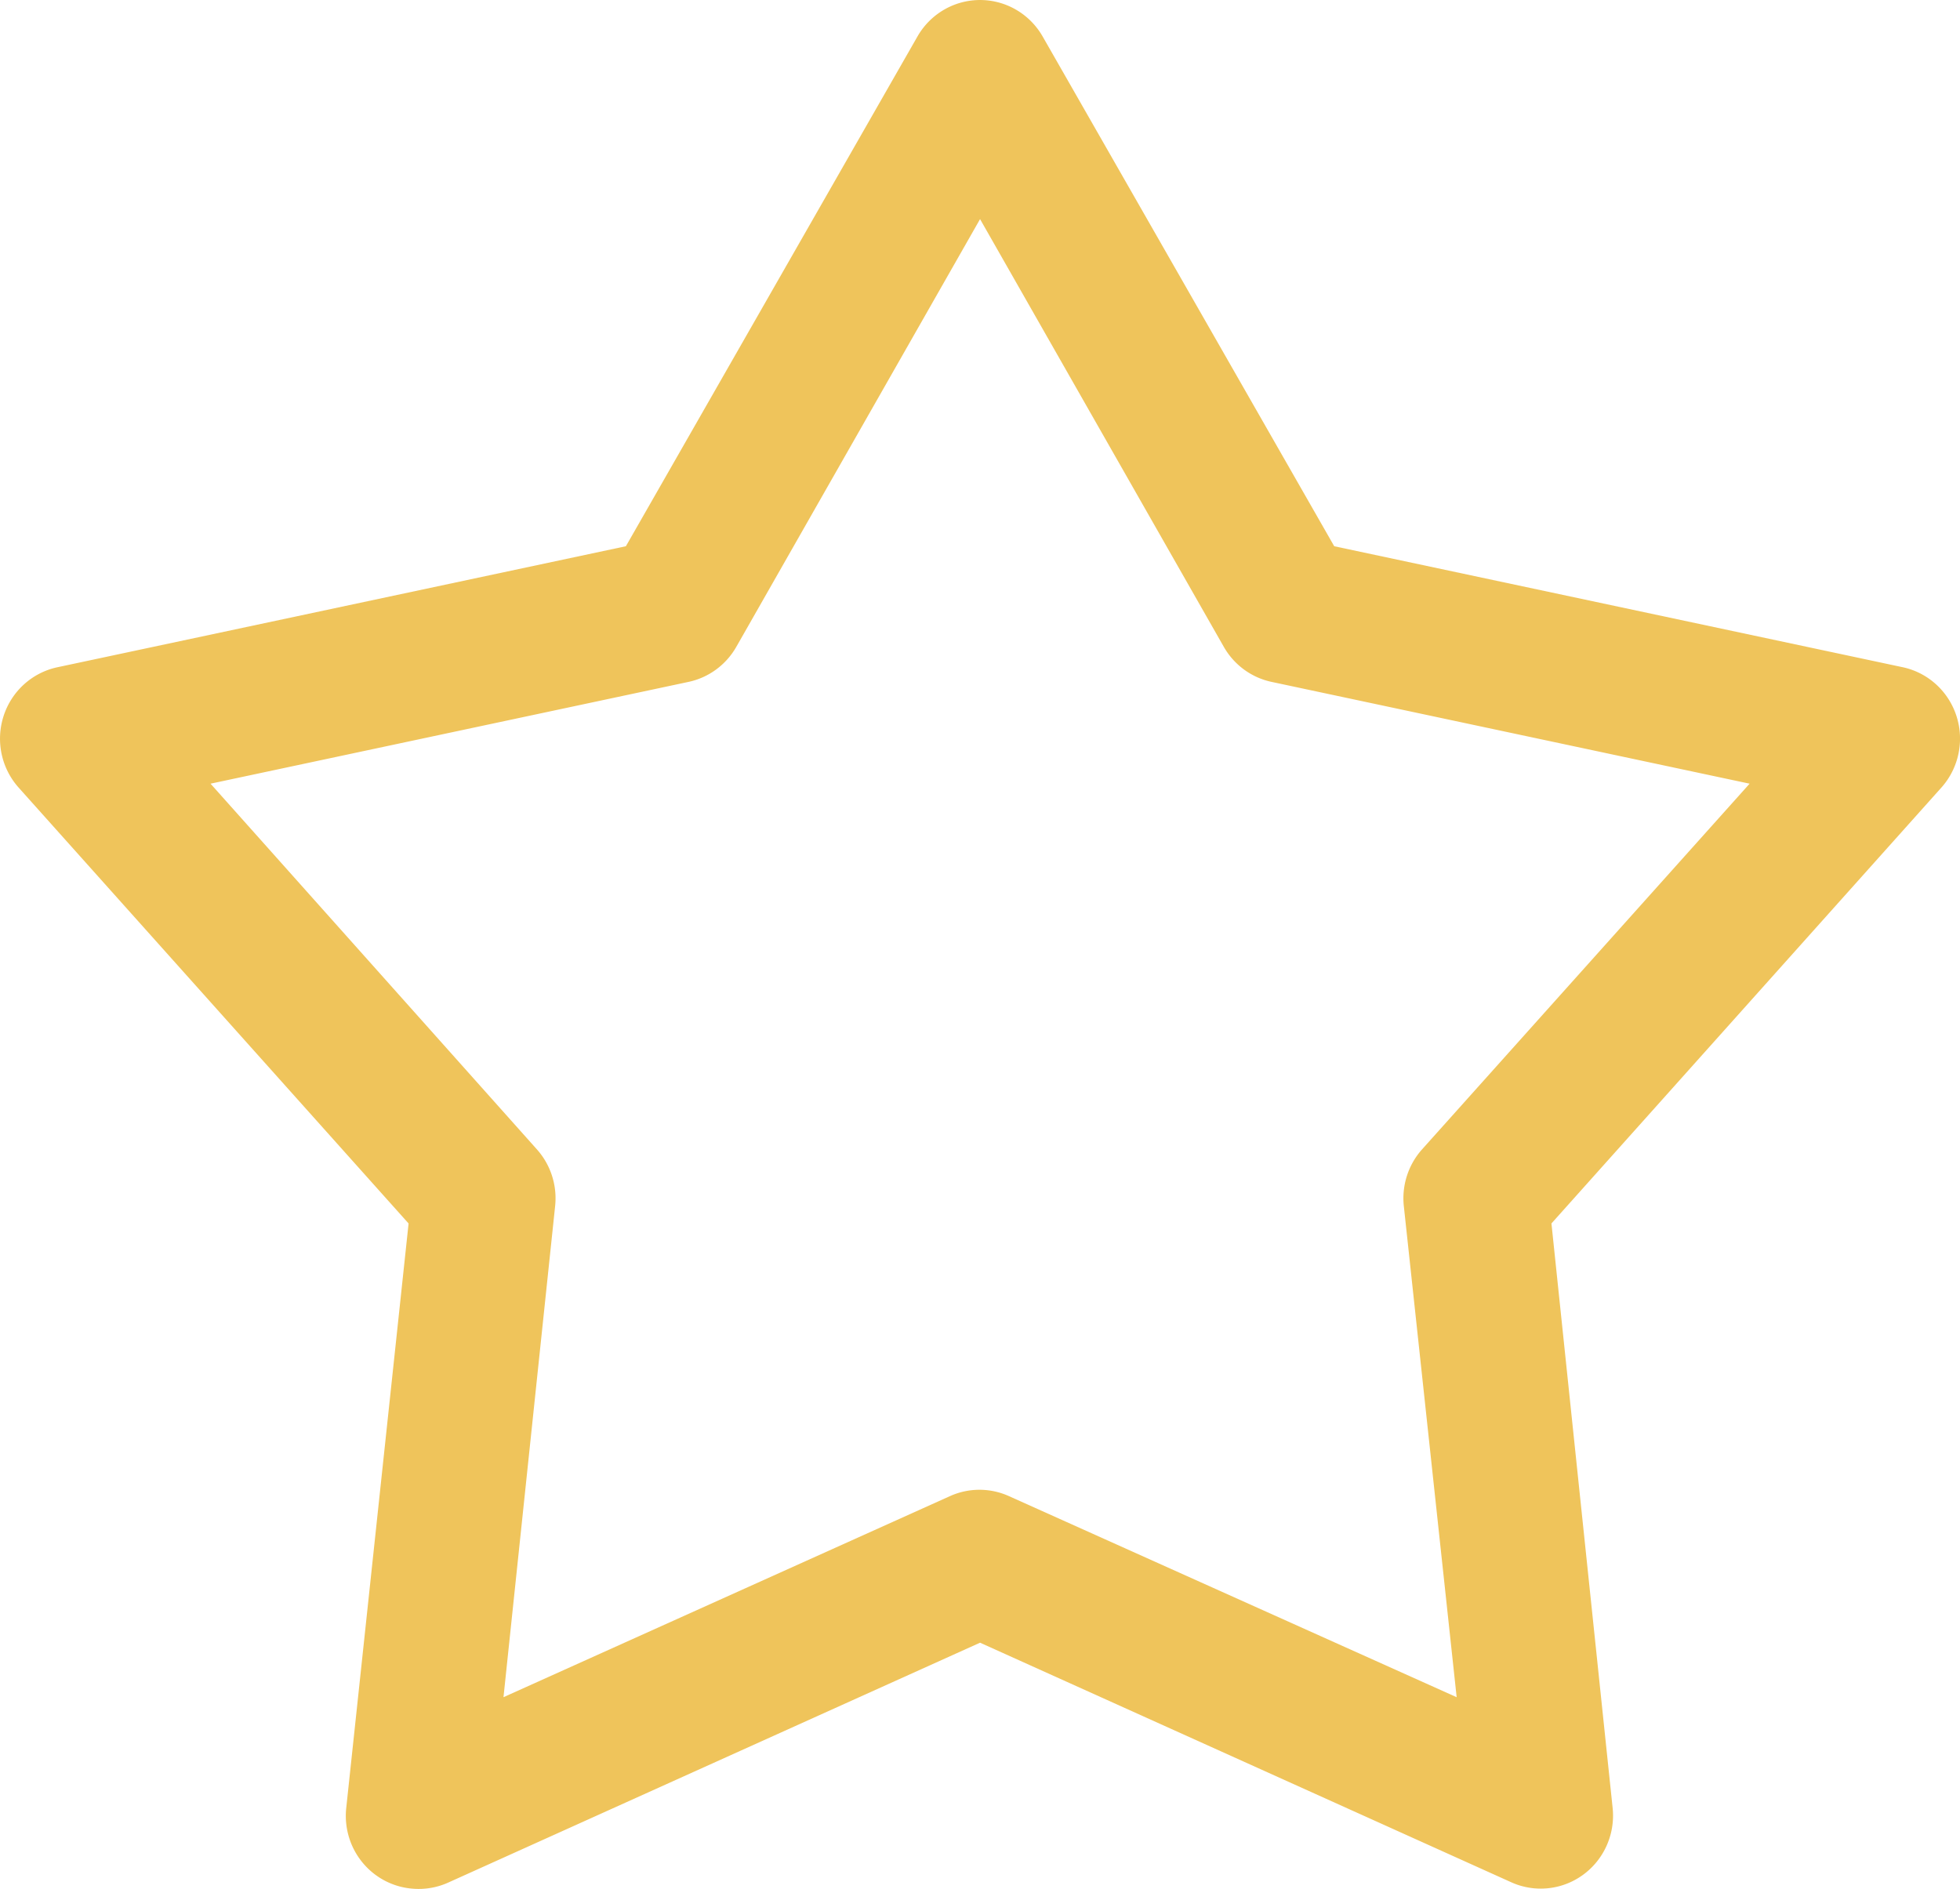 <svg xmlns="http://www.w3.org/2000/svg" viewBox="23.025 23.998 53.947 52.003" fill="#efc45b"><path d="M34.37 75.993a1.99 2.01 0 0 1-1.817-2.202l1.718-16.11-10.74-12.008a1.99 2.01 0 0 1 1.058-3.302l15.663-3.335 8.03-14.042a1.99 2.01 0 0 1 3.436 0l8.03 14.042L75.41 42.37a1.99 2.01 0 0 1 1.057 3.302L65.727 57.68l1.686 16.11a1.99 2.01 0 0 1-2.776 2.035L50 69.222l-14.638 6.604a1.99 2.01 0 0 1-.992.167zm2.512-5.27l12.292-5.537a1.99 2.01 0 0 1 1.619 0l12.325 5.537-1.453-13.509a1.99 2.01 0 0 1 .495-1.567l9.021-10.074-13.151-2.801a1.99 2.01 0 0 1-1.322-.968L50 30.03l-6.708 11.774a1.99 2.01 0 0 1-1.322.968l-13.15 2.801 8.988 10.074a1.99 2.01 0 0 1 .495 1.567l-1.42 13.509z"/></svg>
